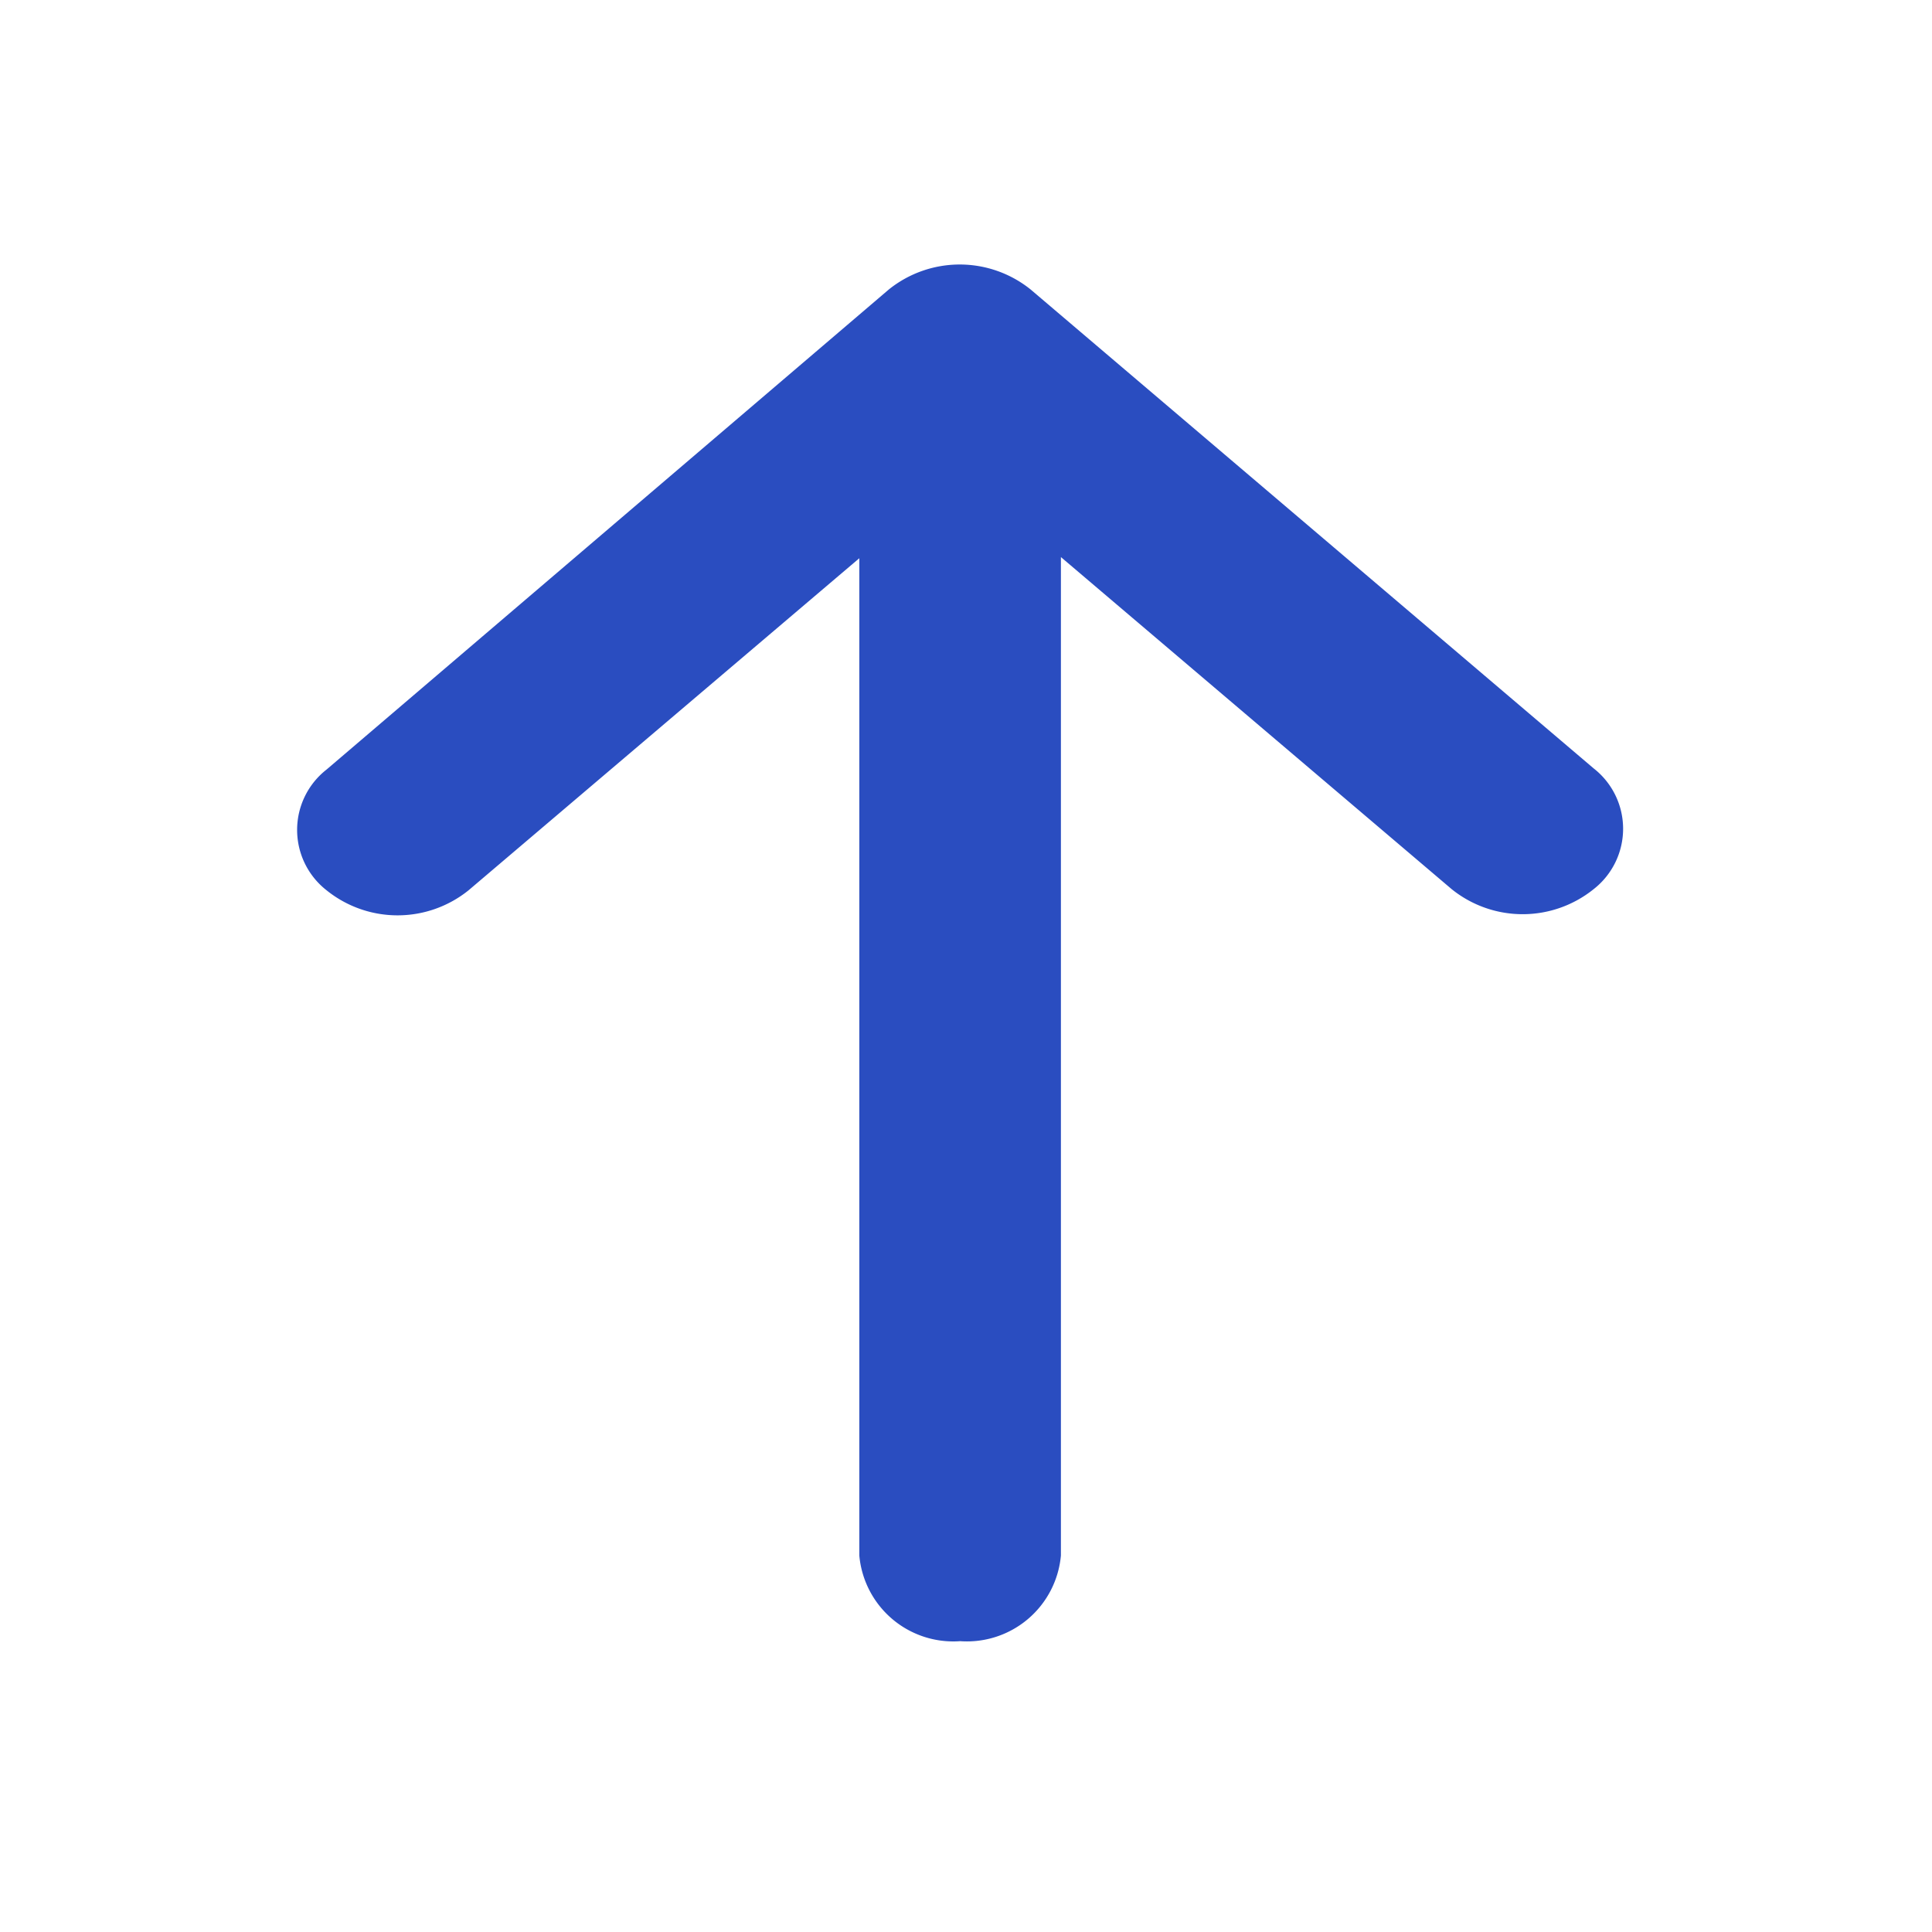<svg xmlns="http://www.w3.org/2000/svg" width="32" height="32" viewBox="0 0 32 32">
  <g id="IC_Arrow_Right_22px" data-name="IC_Arrow Right 22px" transform="translate(0 32) rotate(-90)">
    <rect id="Rectangle_152332" data-name="Rectangle 152332" width="32" height="32" fill="none"/>
    <path id="Path_108451" data-name="Path 108451" d="M19.437,5.905h0a1.874,1.874,0,0,0,0,2.352l5.5,6.472H8.419A1.563,1.563,0,0,0,7,16.4H7a1.563,1.563,0,0,0,1.419,1.668H24.956l-5.5,6.472a1.874,1.874,0,0,0,0,2.352h0a1.269,1.269,0,0,0,2,0l7.931-9.324a1.874,1.874,0,0,0,0-2.352L21.437,5.905A1.269,1.269,0,0,0,19.437,5.905Z" transform="translate(-2.183 -0.496)" fill="#2a4dc0"/>
  </g>
</svg>
